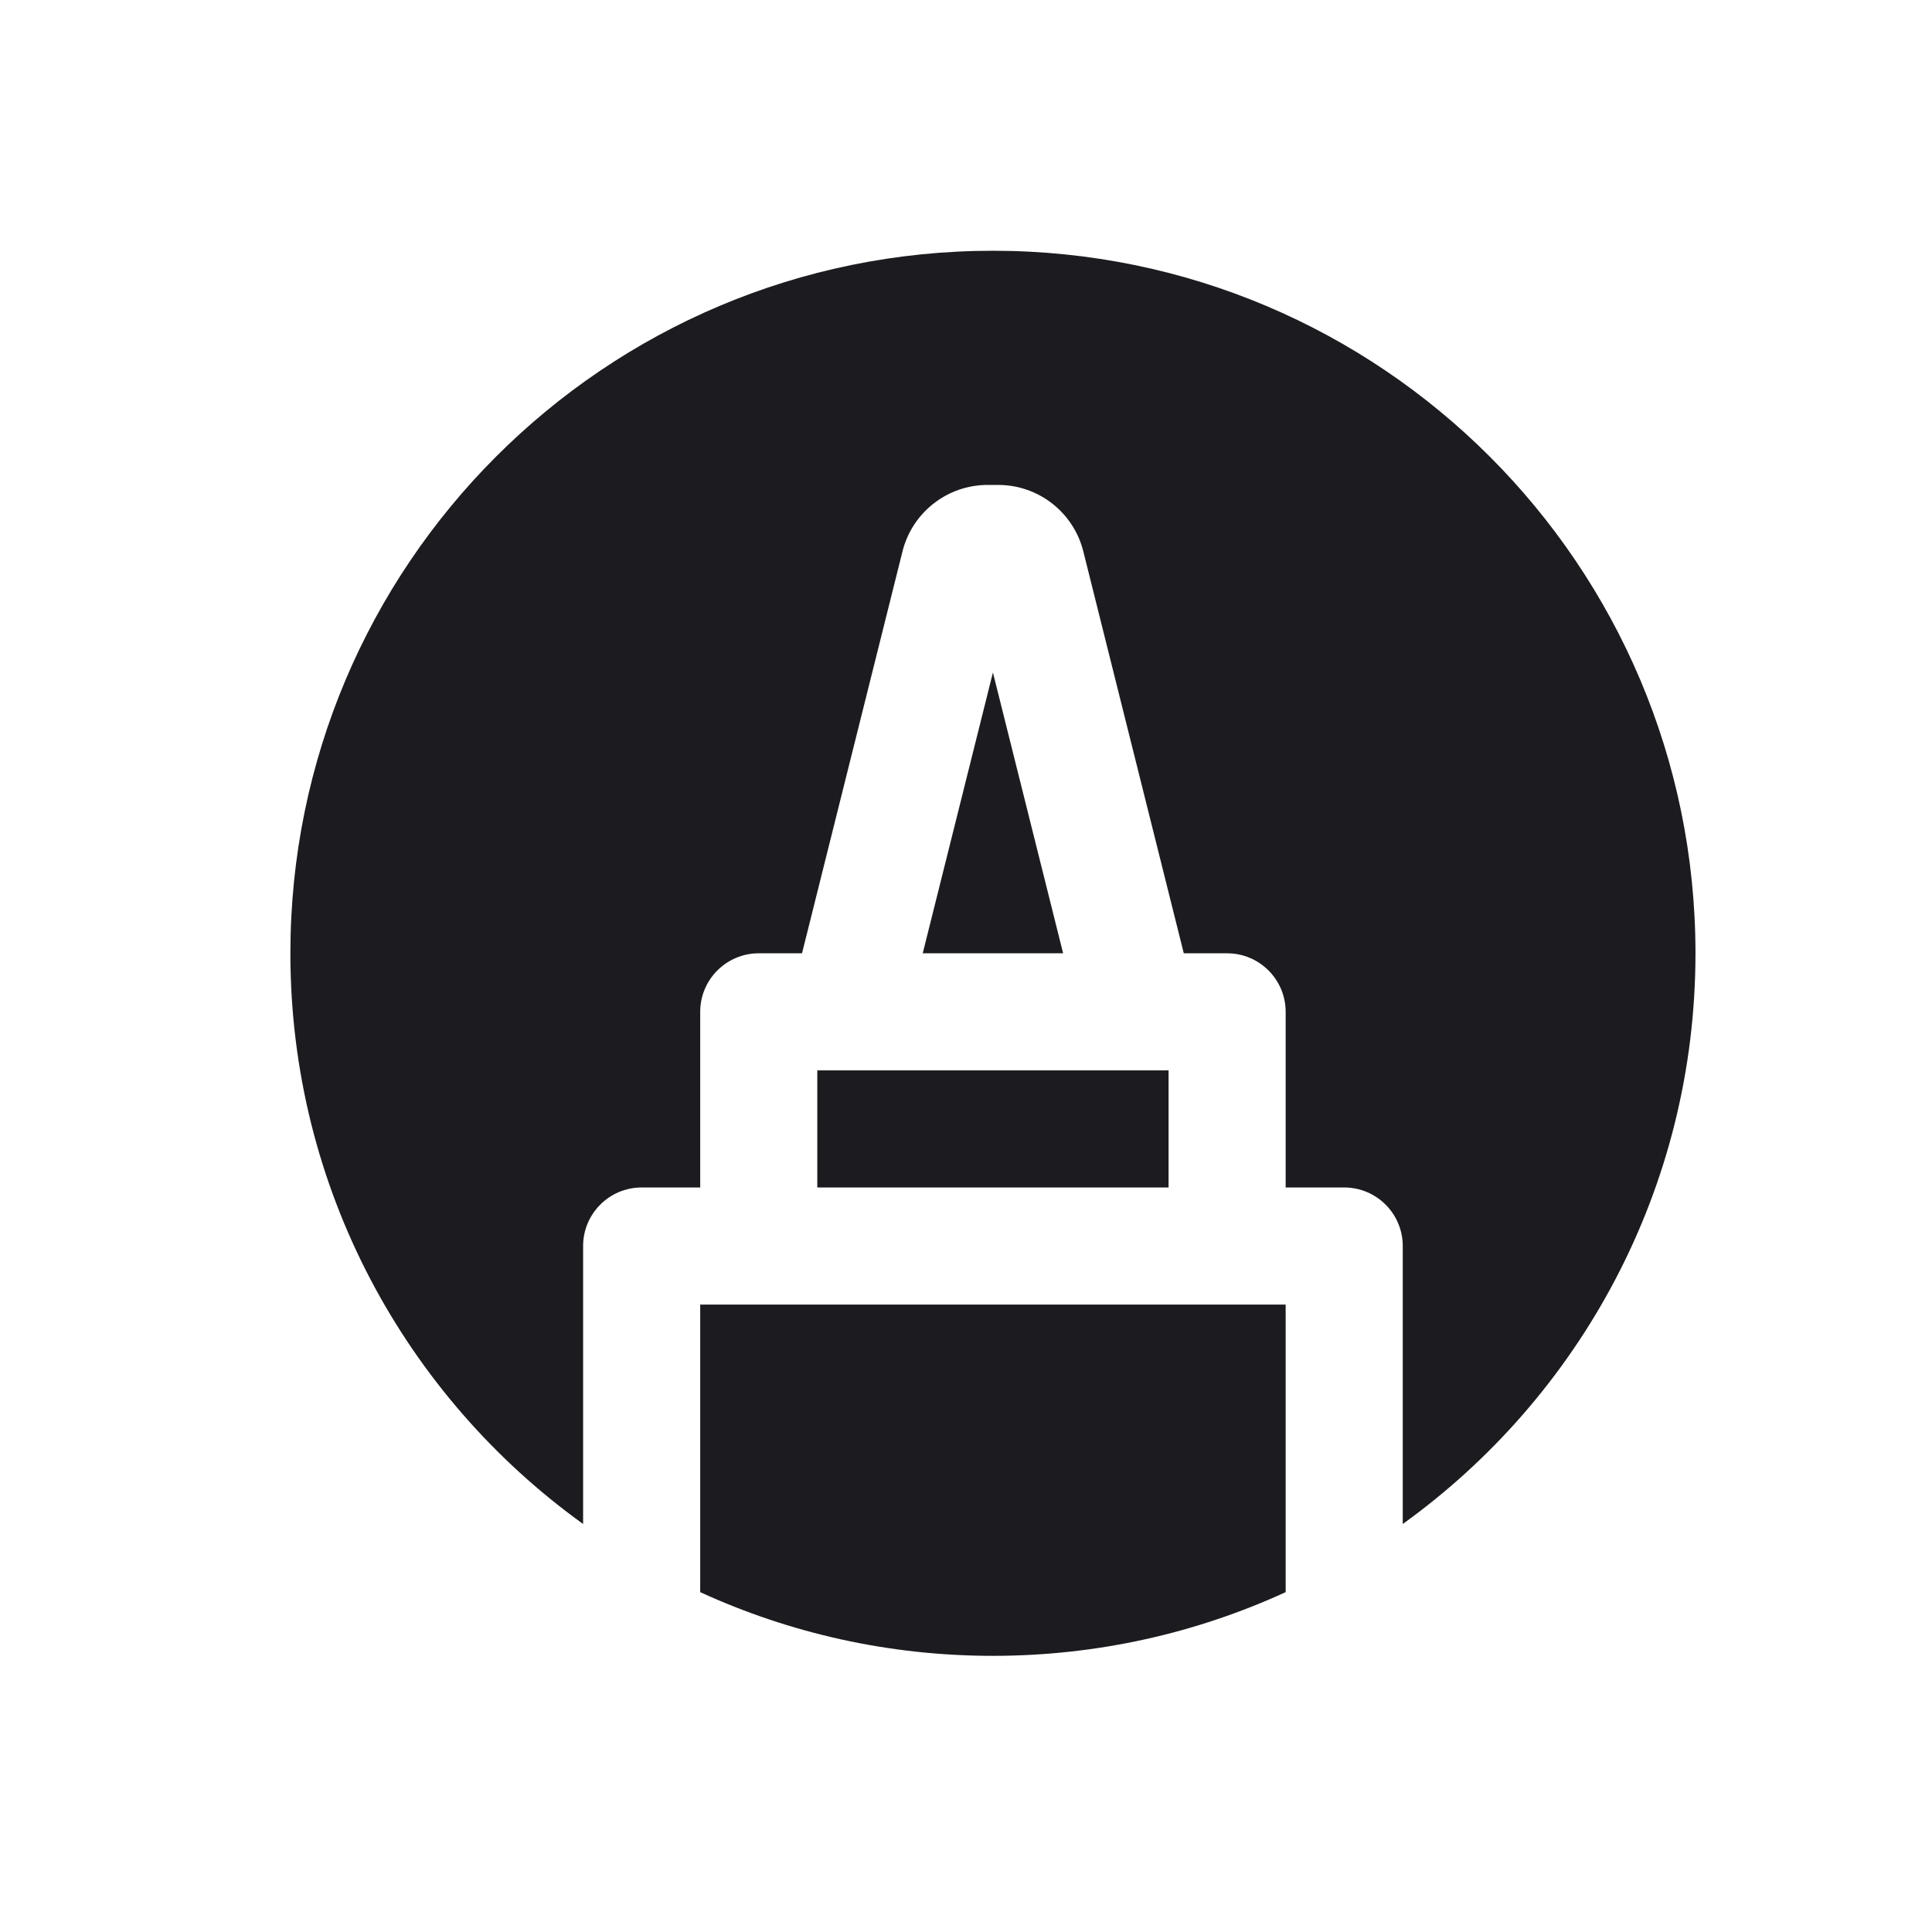 <svg width="33" height="33" viewBox="0 0 33 33" fill="none" xmlns="http://www.w3.org/2000/svg">
<path fill-rule="evenodd" clip-rule="evenodd" d="M21.96 27.195C20.438 27.893 18.744 28.283 16.96 28.283C15.175 28.283 13.482 27.893 11.96 27.195V22.283H12.96H20.96H21.96V27.195ZM23.96 26.031V21.283C23.96 20.731 23.512 20.283 22.96 20.283H21.96V17.283C21.96 16.731 21.512 16.283 20.96 16.283H20.22L18.504 9.419C18.337 8.751 17.738 8.283 17.049 8.283H16.87C16.182 8.283 15.582 8.751 15.415 9.419L13.699 16.283H12.96C12.408 16.283 11.96 16.731 11.96 17.283V20.283H10.96C10.408 20.283 9.96 20.731 9.96 21.283V26.031C6.932 23.852 4.96 20.298 4.96 16.283C4.96 9.656 10.332 4.283 16.96 4.283C23.587 4.283 28.96 9.656 28.96 16.283C28.96 20.298 26.988 23.852 23.96 26.031ZM19.46 18.283C19.446 18.283 19.432 18.283 19.417 18.283H14.502C14.488 18.283 14.474 18.283 14.459 18.283H13.96V20.283H19.96V18.283H19.46ZM16.96 11.487L18.159 16.283H15.761L16.96 11.487Z" fill="#1C1B1F"/>
</svg>
